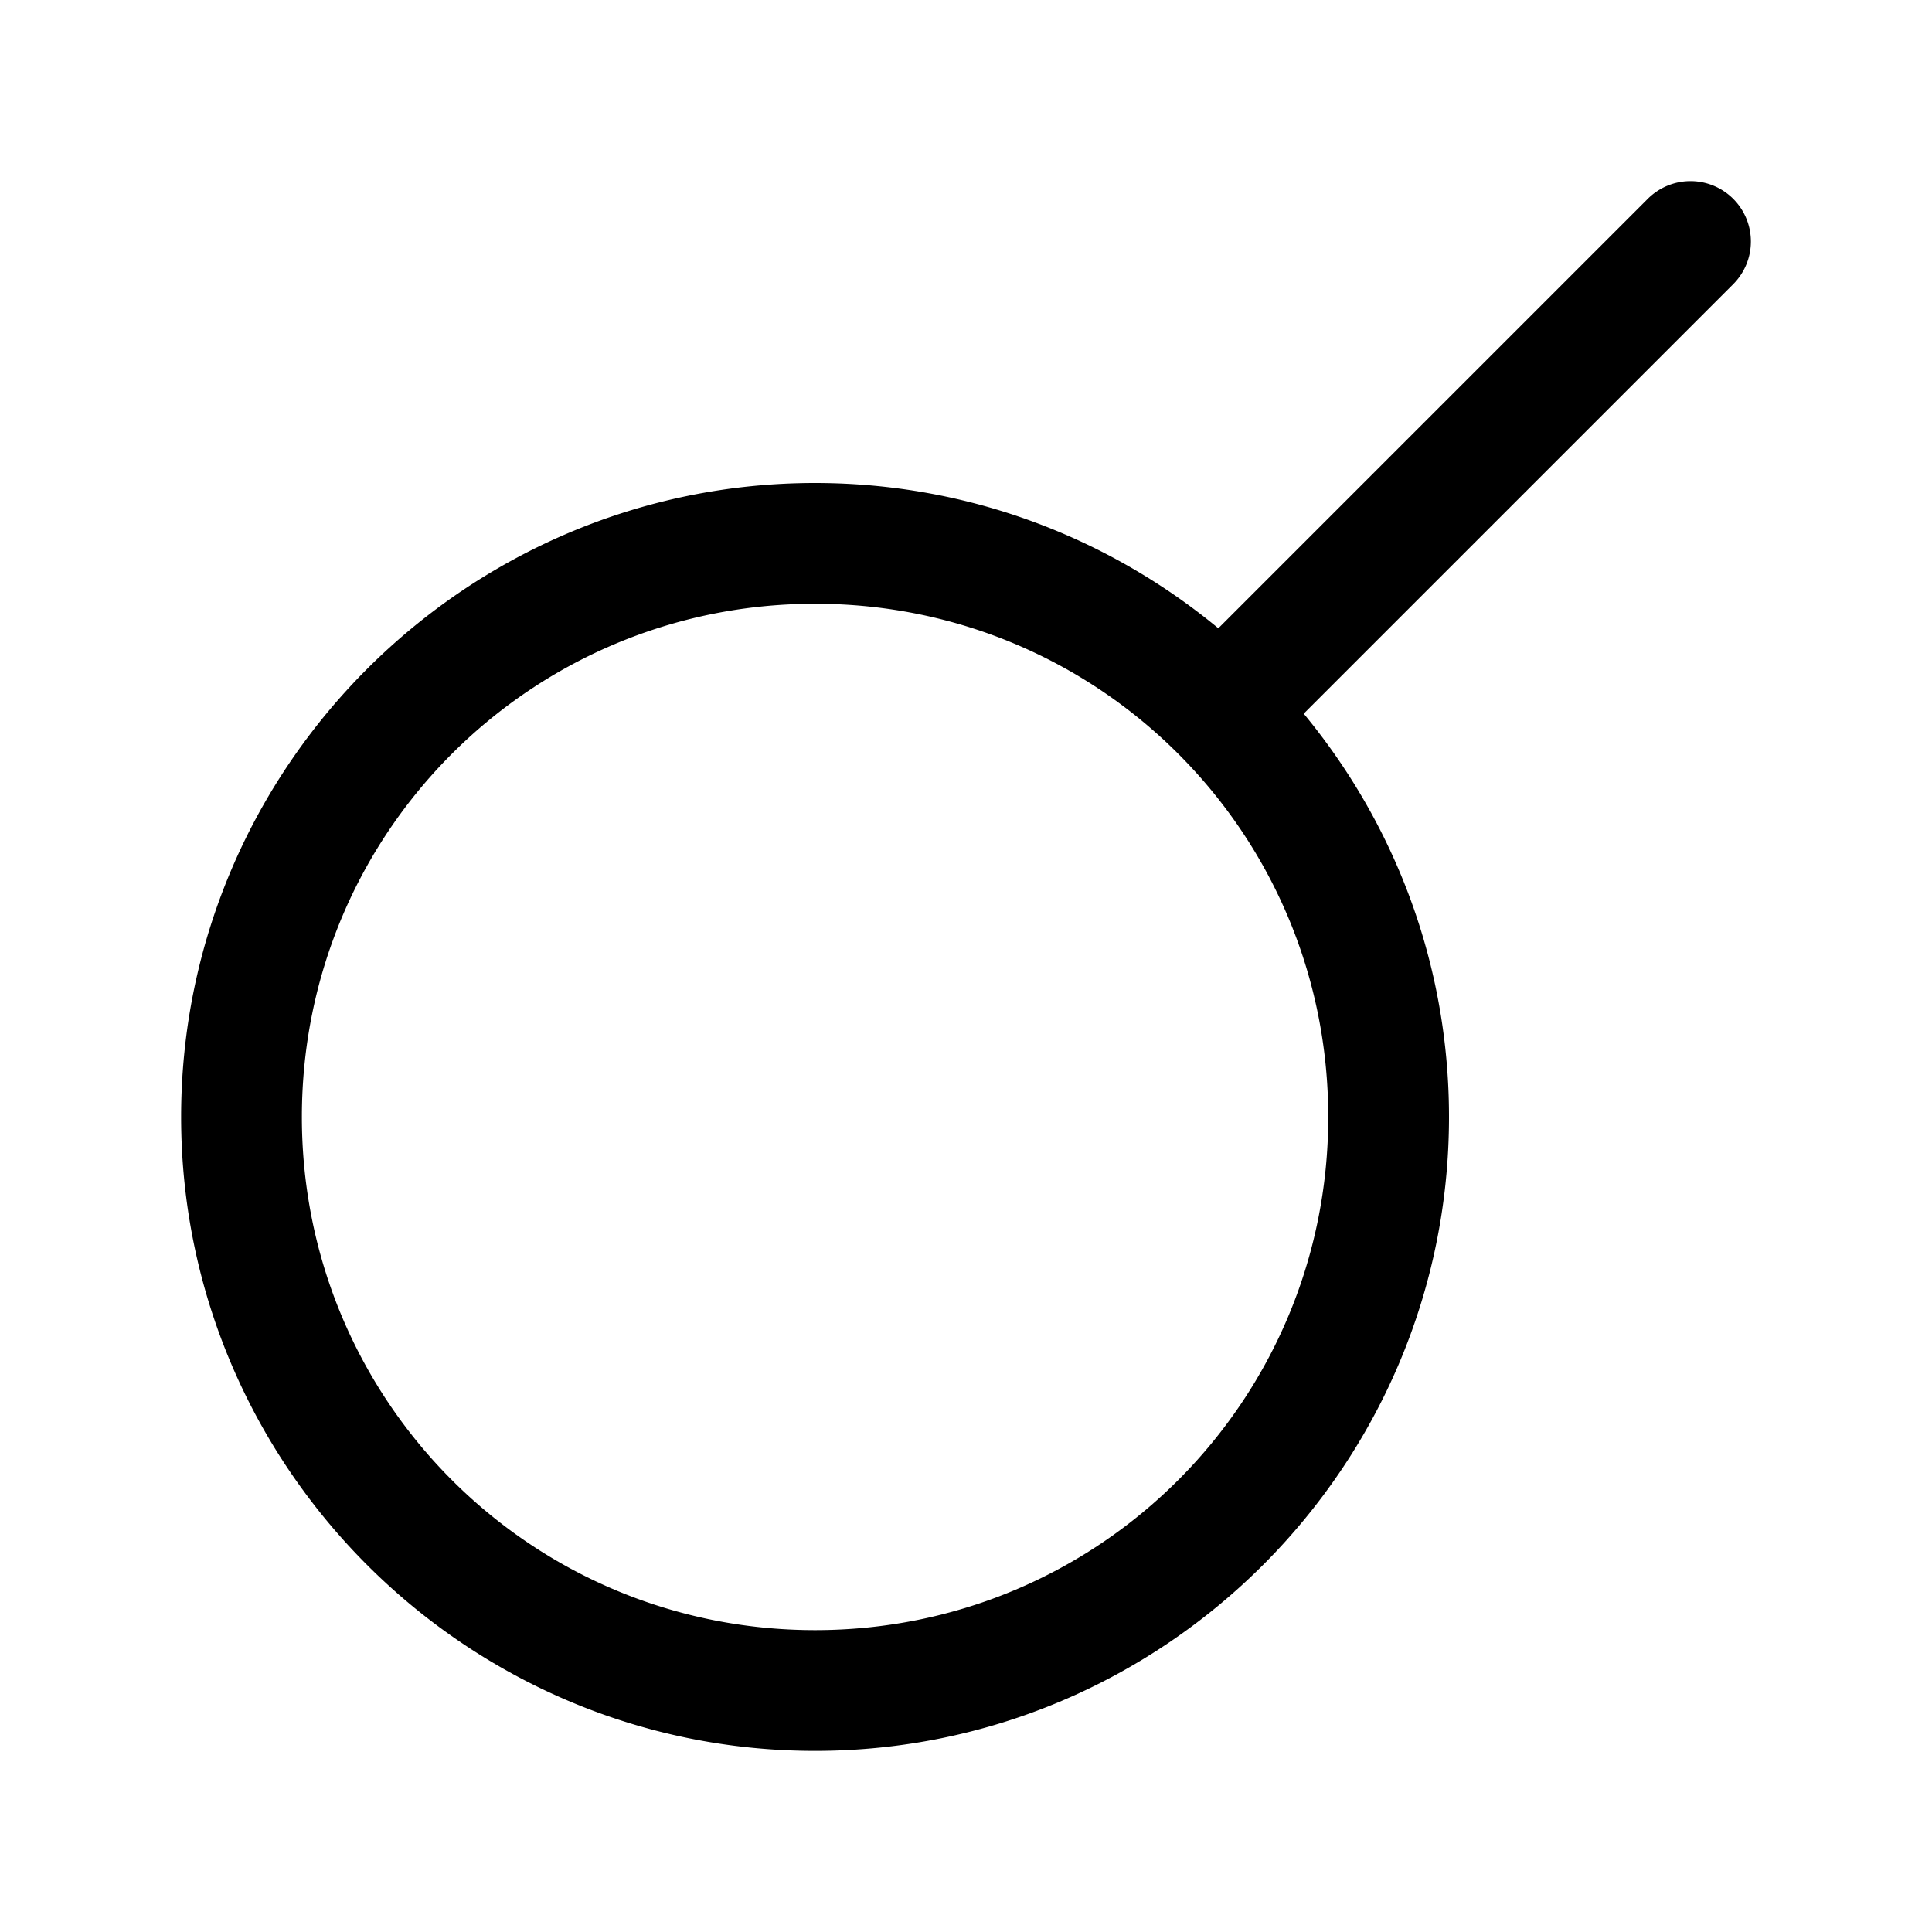 <svg xmlns="http://www.w3.org/2000/svg" width="512" height="512" viewBox="0 0 512 512"><path d="M448 48a16 16 0 0 0-4.14.545 16 16 0 0 0-7.174 4.14L322.87 166.5C293.803 142.465 256.551 128 216 128c-92.594 0-168 75.406-168 168s75.406 168 168 168 168-75.406 168-168c0-40.551-14.465-77.803-38.5-106.871L459.314 75.314a16 16 0 0 0 0-22.628A16 16 0 0 0 448 48zM216 160c75.3 0 136 60.7 136 136s-60.7 136-136 136S80 371.3 80 296s60.7-136 136-136z"/></svg>